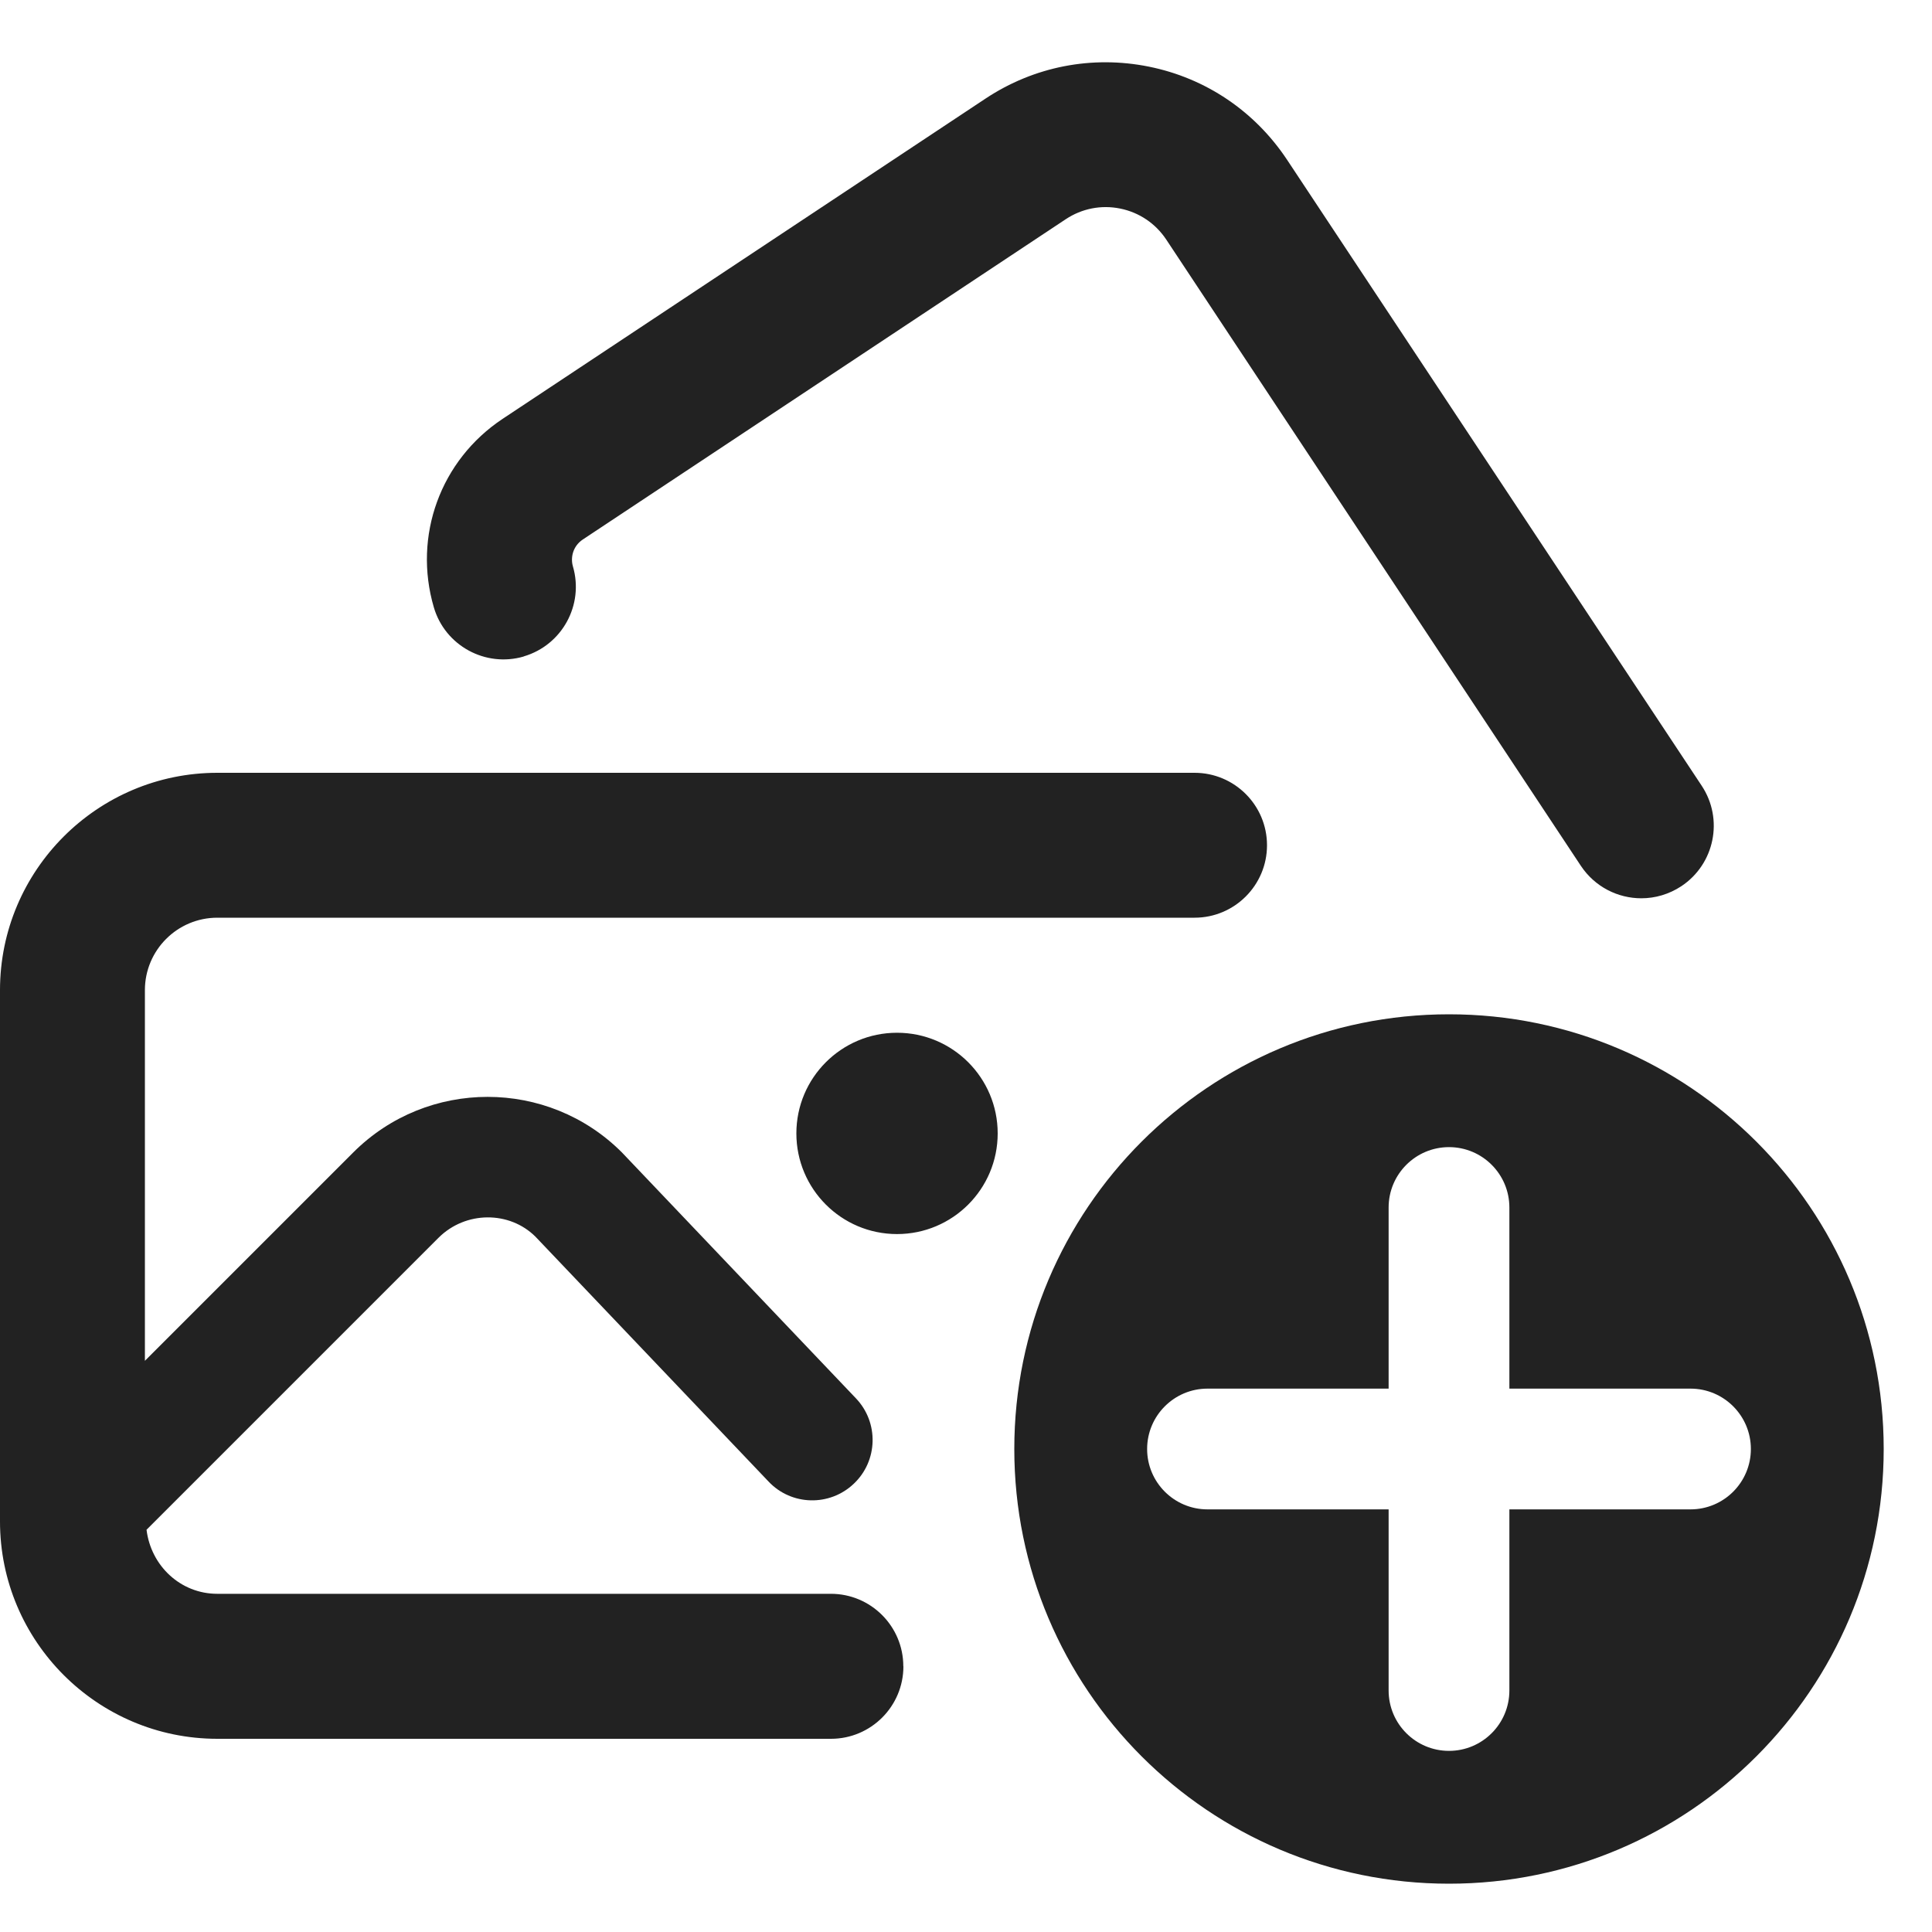 <svg xmlns="http://www.w3.org/2000/svg" width="20" height="20" viewBox="0 0 20 20"><path fill="#222" d="m9.352,17.25c0,.414-.336.75-.75.75H2.25c-1.241,0-2.25-1.009-2.25-2.25v-5.5c0-1.241,1.009-2.25,2.25-2.25h10.116c.414,0,.75.336.75.75s-.336.75-.75.75H2.25c-.414,0-.75.336-.75.75v3.837l2.157-2.157c.767-.767,2.015-.767,2.781,0l2.423,2.546c.238.25.228.646-.022.883-.25.238-.646.229-.883-.022l-2.413-2.535c-.269-.268-.723-.268-1.003.011l-3.023,3.023c.045.371.35.663.732.663h6.352c.414,0,.75.336.75.75Zm-3.93-10.455c.397-.117.625-.533.509-.931-.026-.088-.004-.208.102-.279l5-3.316c.166-.11.366-.15.563-.11.197.04.366.154.477.321l4.292,6.483c.145.218.383.336.626.336.143,0,.286-.041.414-.125.345-.229.44-.694.211-1.04L13.323,1.653c-.333-.501-.84-.844-1.429-.963-.589-.119-1.19-.002-1.691.33l-5,3.316c-.643.427-.929,1.211-.712,1.951.116.397.534.625.931.509Zm3.864,3.896c-.575,0-1.042.466-1.042,1.042,0,.575.466,1.042,1.042,1.042.575,0,1.042-.466,1.042-1.042,0-.575-.466-1.042-1.042-1.042Z"/><path fill="#222" d="m15,10.5c-2.485,0-4.5,2.015-4.5,4.5s2.015,4.5,4.5,4.5,4.5-2.015,4.5-4.5-2.015-4.5-4.5-4.5Zm2.5,5.125h-1.875v1.875c0,.345-.28.625-.625.625s-.625-.28-.625-.625v-1.875h-1.875c-.345,0-.625-.28-.625-.625s.28-.625.625-.625h1.875v-1.875c0-.345.28-.625.625-.625s.625.28.625.625v1.875h1.875c.345,0,.625.28.625.625s-.28.625-.625.625Z"/></svg>
